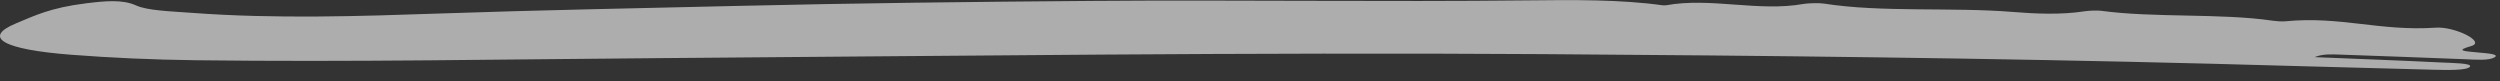 <svg width="215" height="7" viewBox="0 0 215 7" fill="none" xmlns="http://www.w3.org/2000/svg">
<rect x="0" y="0" width="215" height="7" fill="#333333" stroke="none"/>
<path fill-rule="evenodd" clip-rule="evenodd" d="M199.058 4.914C202.856 5.07 206.389 5.198 209.88 5.37C210.852 5.418 212.642 5.427 212.415 5.735C212.164 6.074 210.379 6.024 209.204 5.994C202.873 5.837 196.557 5.644 190.229 5.482C171.12 4.995 151.94 4.781 132.728 4.655C107.402 4.49 82.133 4.811 56.844 4.998C43.482 5.097 30.129 5.348 16.741 5.179C13.099 5.133 9.556 4.973 6.106 4.707C0.273 4.257 -1.561 3.227 1.387 2.006C2.948 1.36 4.313 0.668 7.376 0.289C9.056 0.08 10.538 -0.061 11.701 0.467C12.687 0.914 14.623 0.966 16.596 1.112C23.68 1.636 31.07 1.393 37.773 1.163C46.331 0.869 54.987 0.707 63.529 0.506C73.539 0.27 83.698 0.156 93.826 0.079C106.385 -0.018 118.93 0.17 131.489 0.033C135.202 -0.009 139.381 -0.051 142.937 0.45C143.03 0.463 143.228 0.465 143.303 0.451C147.096 -0.242 151.248 1.031 155.078 0.342C155.482 0.269 156.462 0.247 156.853 0.308C161.821 1.09 167.842 0.6 173.123 1.029C175.022 1.183 177.259 1.287 179.273 0.971C179.636 0.914 180.37 0.884 180.707 0.93C185.258 1.547 190.947 1.123 195.445 1.779C195.742 1.822 196.239 1.86 196.518 1.833C201.321 1.367 204.638 2.708 209.507 2.378C211.071 2.272 213.816 3.587 212.526 3.96C211.189 4.346 211.763 4.394 213.16 4.517C213.975 4.588 214.976 4.669 214.526 4.934C214.038 5.221 212.983 5.133 211.968 5.092C208.402 4.949 204.824 4.822 201.245 4.696C200.536 4.671 199.727 4.624 199.058 4.914Z" fill="white" fill-opacity="0.6"/>
</svg>
